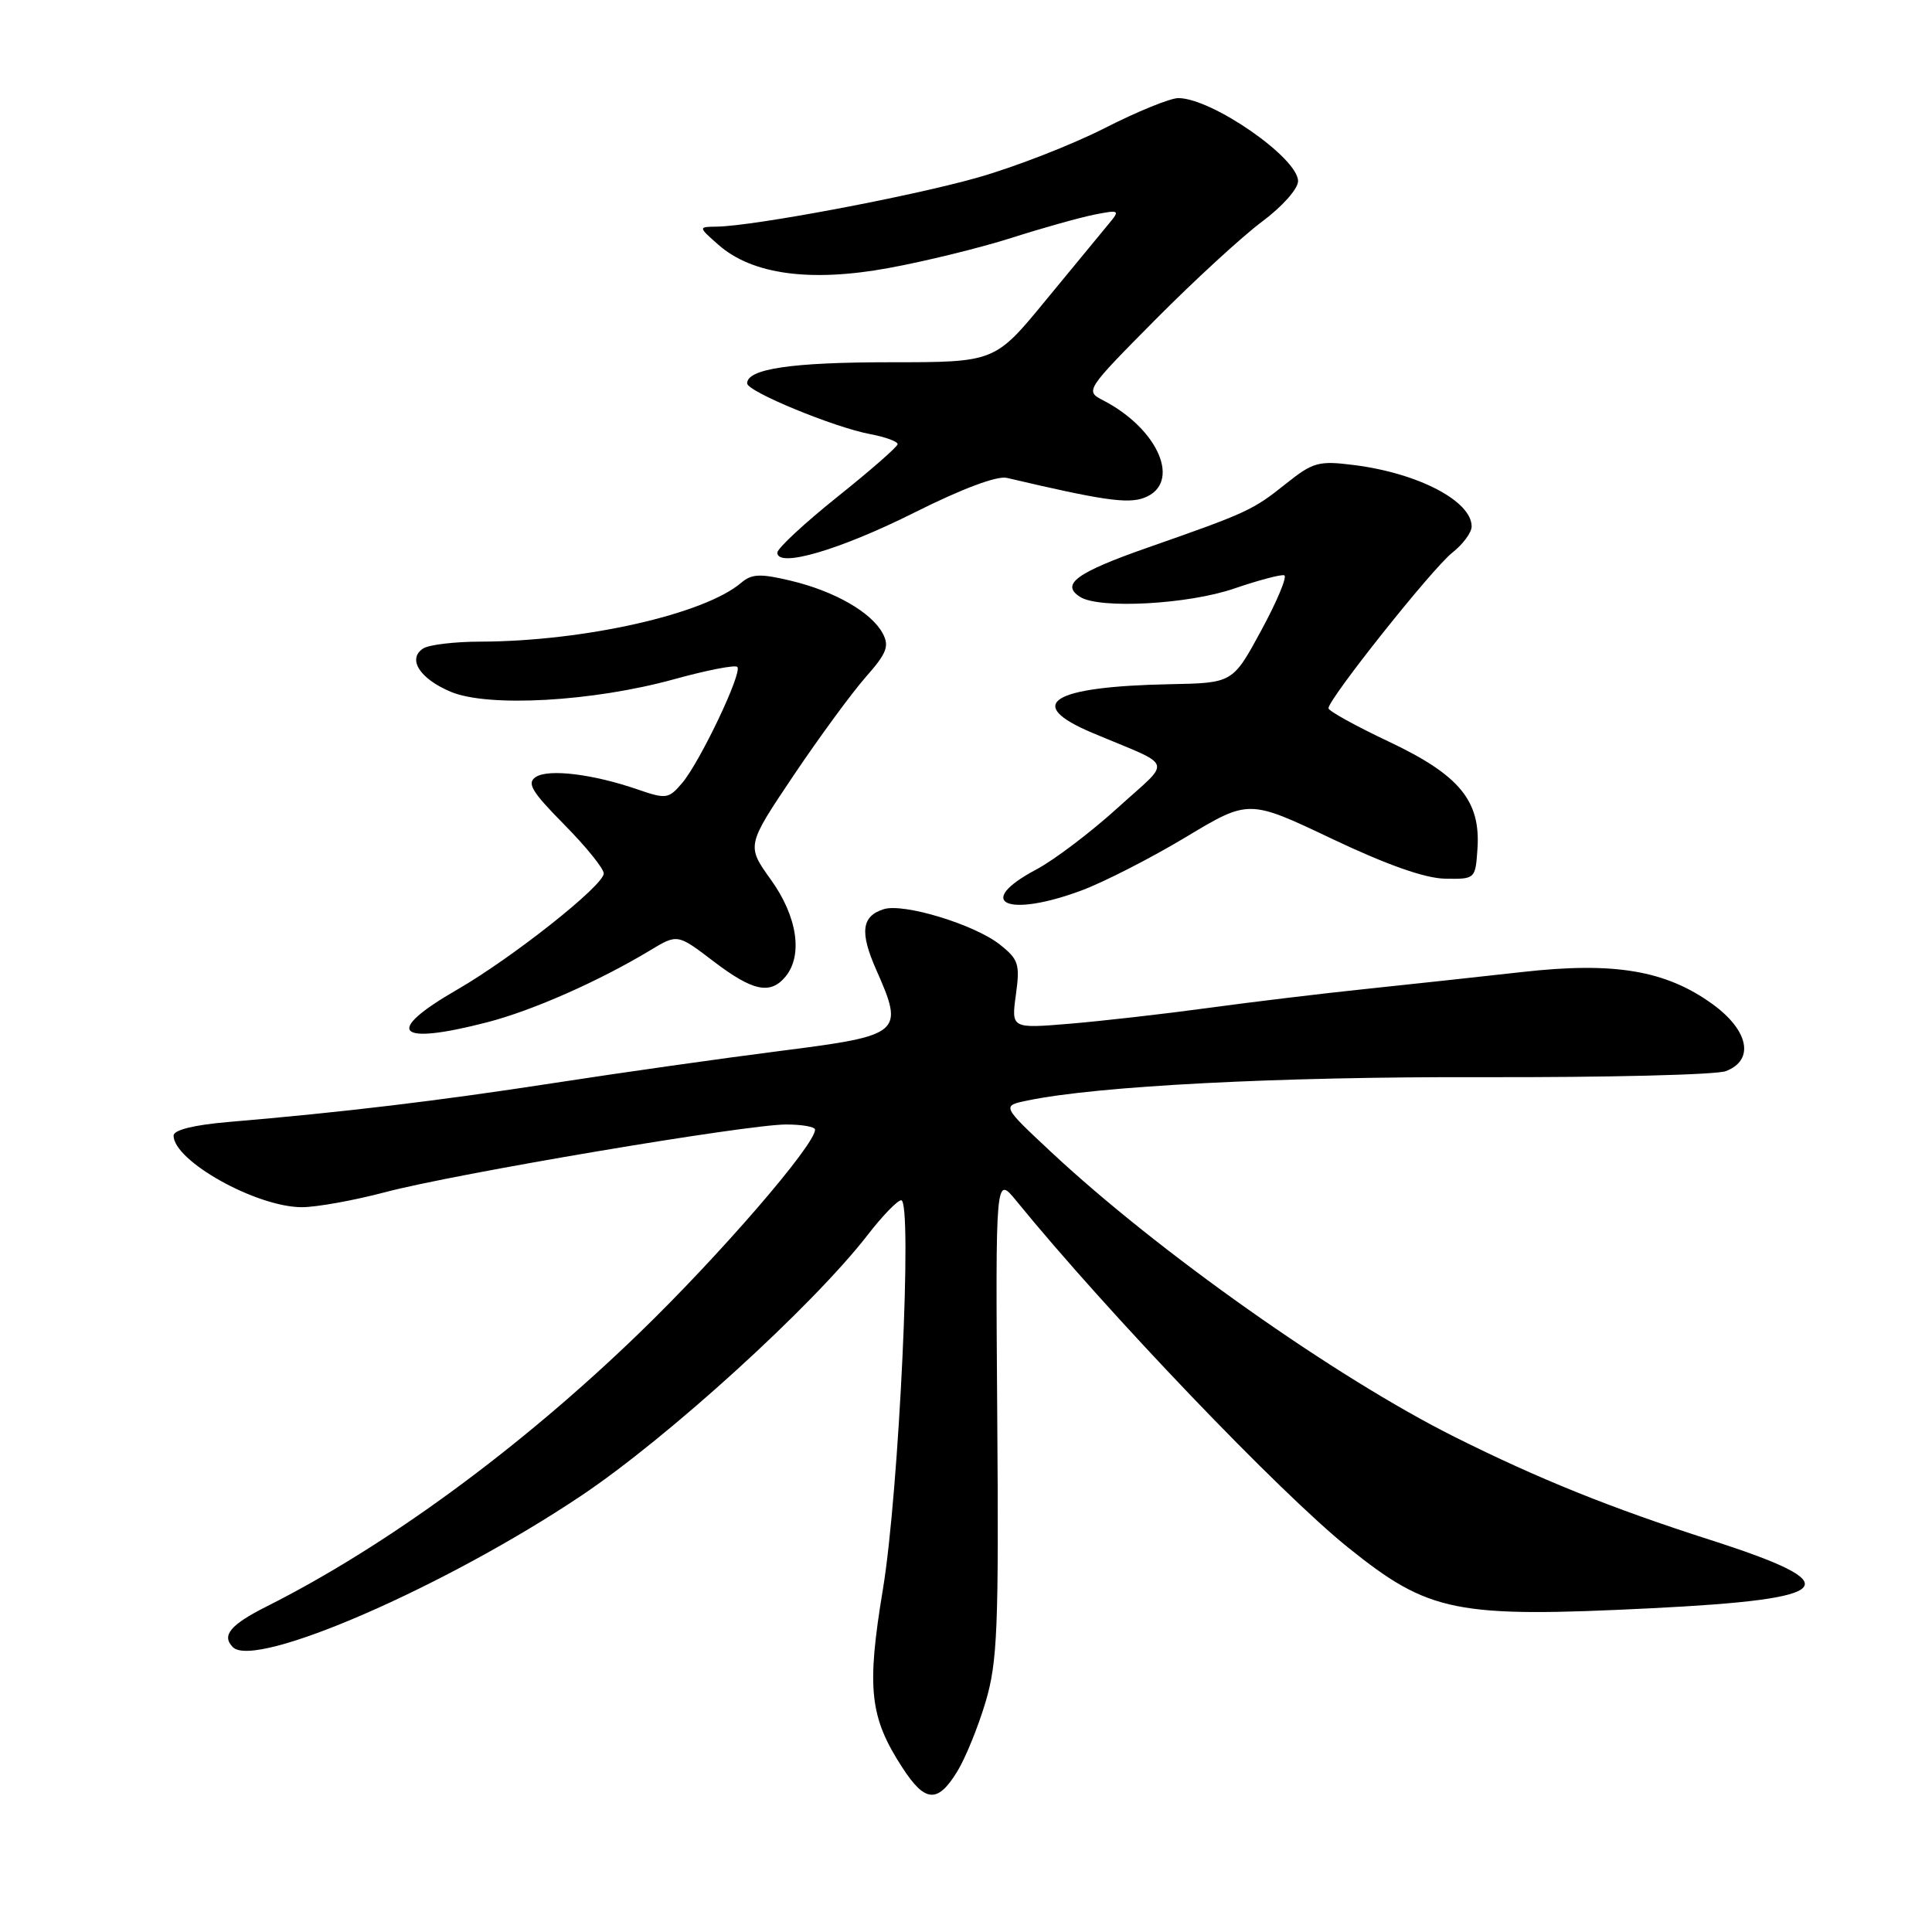 <?xml version="1.0" encoding="UTF-8" standalone="no"?>
<!DOCTYPE svg PUBLIC "-//W3C//DTD SVG 1.1//EN" "http://www.w3.org/Graphics/SVG/1.1/DTD/svg11.dtd" >
<svg xmlns="http://www.w3.org/2000/svg" xmlns:xlink="http://www.w3.org/1999/xlink" version="1.1" viewBox="0 0 256 256">
 <g >
 <path fill="currentColor"
d=" M 126.83 234.75 C 127.93 232.96 129.62 228.80 130.60 225.50 C 132.17 220.22 132.35 215.69 132.14 187.62 C 131.91 155.74 131.91 155.74 134.67 159.12 C 146.77 173.96 169.62 197.83 178.66 205.08 C 189.39 213.70 192.88 214.39 218.85 213.10 C 243.56 211.87 245.17 210.00 226.63 204.05 C 213.47 199.83 203.91 195.98 192.75 190.40 C 176.99 182.51 153.41 165.86 139.24 152.61 C 132.74 146.53 132.74 146.53 136.12 145.83 C 145.39 143.89 169.45 142.65 196.43 142.73 C 212.89 142.77 227.41 142.42 228.68 141.93 C 232.51 140.48 231.73 136.54 226.93 133.06 C 220.73 128.57 213.90 127.42 201.68 128.80 C 196.08 129.43 186.78 130.43 181.00 131.04 C 175.22 131.64 165.78 132.78 160.00 133.57 C 154.22 134.36 146.01 135.29 141.75 135.65 C 134.00 136.29 134.00 136.29 134.61 131.81 C 135.17 127.74 134.97 127.12 132.46 125.14 C 129.08 122.48 119.72 119.64 117.10 120.47 C 114.16 121.40 113.90 123.52 116.11 128.51 C 119.83 136.92 119.51 137.20 103.50 139.24 C 95.80 140.22 82.30 142.13 73.50 143.49 C 58.06 145.87 45.49 147.38 30.25 148.67 C 25.69 149.06 23.00 149.73 23.00 150.47 C 23.00 153.83 33.97 159.95 40.00 159.96 C 41.92 159.96 46.88 159.07 51.00 157.98 C 60.22 155.53 98.91 149.00 104.17 149.00 C 106.27 149.00 108.00 149.31 108.00 149.68 C 108.00 151.71 95.32 166.38 84.66 176.68 C 68.93 191.89 51.23 204.87 35.32 212.87 C 30.51 215.29 29.32 216.72 30.86 218.26 C 33.81 221.21 58.97 210.28 77.00 198.20 C 88.55 190.47 107.72 173.01 115.00 163.60 C 116.92 161.11 118.91 159.06 119.41 159.04 C 120.94 158.97 119.13 197.67 116.99 210.58 C 114.81 223.74 115.22 227.54 119.59 234.25 C 122.58 238.85 124.24 238.97 126.83 234.75 Z  M 64.54 135.46 C 70.53 133.92 79.37 130.01 86.14 125.93 C 89.77 123.74 89.77 123.74 94.53 127.37 C 99.74 131.34 102.06 131.84 104.08 129.41 C 106.42 126.59 105.65 121.43 102.15 116.57 C 98.91 112.05 98.91 112.05 105.14 102.77 C 108.57 97.67 112.88 91.80 114.71 89.72 C 117.50 86.56 117.87 85.62 116.96 83.92 C 115.46 81.13 110.60 78.34 104.79 76.95 C 100.74 75.98 99.61 76.03 98.20 77.23 C 93.32 81.39 77.39 84.98 63.68 85.02 C 60.28 85.02 56.87 85.43 56.10 85.91 C 53.93 87.29 55.59 89.93 59.74 91.67 C 64.70 93.75 78.58 92.97 89.33 90.00 C 93.64 88.81 97.41 88.07 97.70 88.37 C 98.41 89.08 92.79 100.90 90.40 103.74 C 88.60 105.86 88.28 105.91 84.50 104.61 C 78.60 102.57 72.71 101.85 71.00 102.95 C 69.77 103.76 70.43 104.87 74.75 109.25 C 77.64 112.17 80.00 115.09 80.00 115.74 C 80.00 117.32 67.92 126.89 60.58 131.13 C 50.81 136.76 52.47 138.58 64.54 135.46 Z  M 143.36 117.97 C 146.34 116.85 152.54 113.68 157.13 110.92 C 165.47 105.91 165.47 105.91 176.48 111.14 C 183.77 114.60 188.83 116.39 191.49 116.43 C 195.47 116.50 195.50 116.47 195.77 112.50 C 196.21 106.12 193.40 102.71 184.07 98.29 C 179.66 96.21 176.04 94.21 176.03 93.85 C 175.98 92.68 189.81 75.29 192.44 73.23 C 193.85 72.12 195.00 70.56 195.00 69.76 C 195.00 66.39 187.91 62.69 179.40 61.62 C 174.73 61.03 173.99 61.23 170.40 64.09 C 166.02 67.60 165.28 67.94 152.02 72.58 C 142.61 75.88 140.49 77.43 143.13 79.10 C 145.68 80.72 157.47 80.08 163.55 77.98 C 166.77 76.88 169.75 76.09 170.17 76.23 C 170.59 76.38 169.23 79.65 167.14 83.50 C 163.35 90.50 163.35 90.50 155.06 90.66 C 139.29 90.97 135.62 93.27 144.75 97.11 C 155.78 101.76 155.35 100.45 148.07 107.07 C 144.53 110.28 139.69 113.95 137.32 115.21 C 128.97 119.63 133.44 121.68 143.36 117.97 Z  M 121.22 67.89 C 127.44 64.77 132.11 63.02 133.41 63.32 C 146.03 66.29 149.43 66.79 151.61 65.96 C 156.61 64.06 153.56 56.85 146.12 53.02 C 143.78 51.81 143.87 51.66 153.12 42.33 C 158.28 37.13 164.64 31.29 167.25 29.35 C 169.90 27.38 172.00 25.02 172.00 24.00 C 172.00 20.92 160.57 13.00 156.13 13.00 C 155.05 13.00 150.64 14.80 146.33 17.00 C 142.02 19.19 134.45 22.14 129.50 23.54 C 120.64 26.05 99.89 29.95 95.00 30.03 C 92.50 30.06 92.50 30.06 95.21 32.45 C 99.67 36.37 107.36 37.42 117.72 35.52 C 122.55 34.64 129.88 32.84 134.00 31.53 C 138.12 30.21 143.07 28.83 145.00 28.44 C 148.34 27.78 148.43 27.84 146.94 29.63 C 146.08 30.66 142.33 35.21 138.60 39.75 C 131.83 48.00 131.83 48.00 117.98 48.00 C 104.90 48.00 99.00 48.87 99.00 50.80 C 99.00 51.88 110.52 56.63 115.33 57.53 C 117.35 57.91 118.97 58.51 118.94 58.86 C 118.91 59.21 115.31 62.36 110.94 65.85 C 106.57 69.35 103.00 72.67 103.00 73.23 C 103.00 75.30 111.29 72.87 121.22 67.89 Z "/>
</g>
</svg>